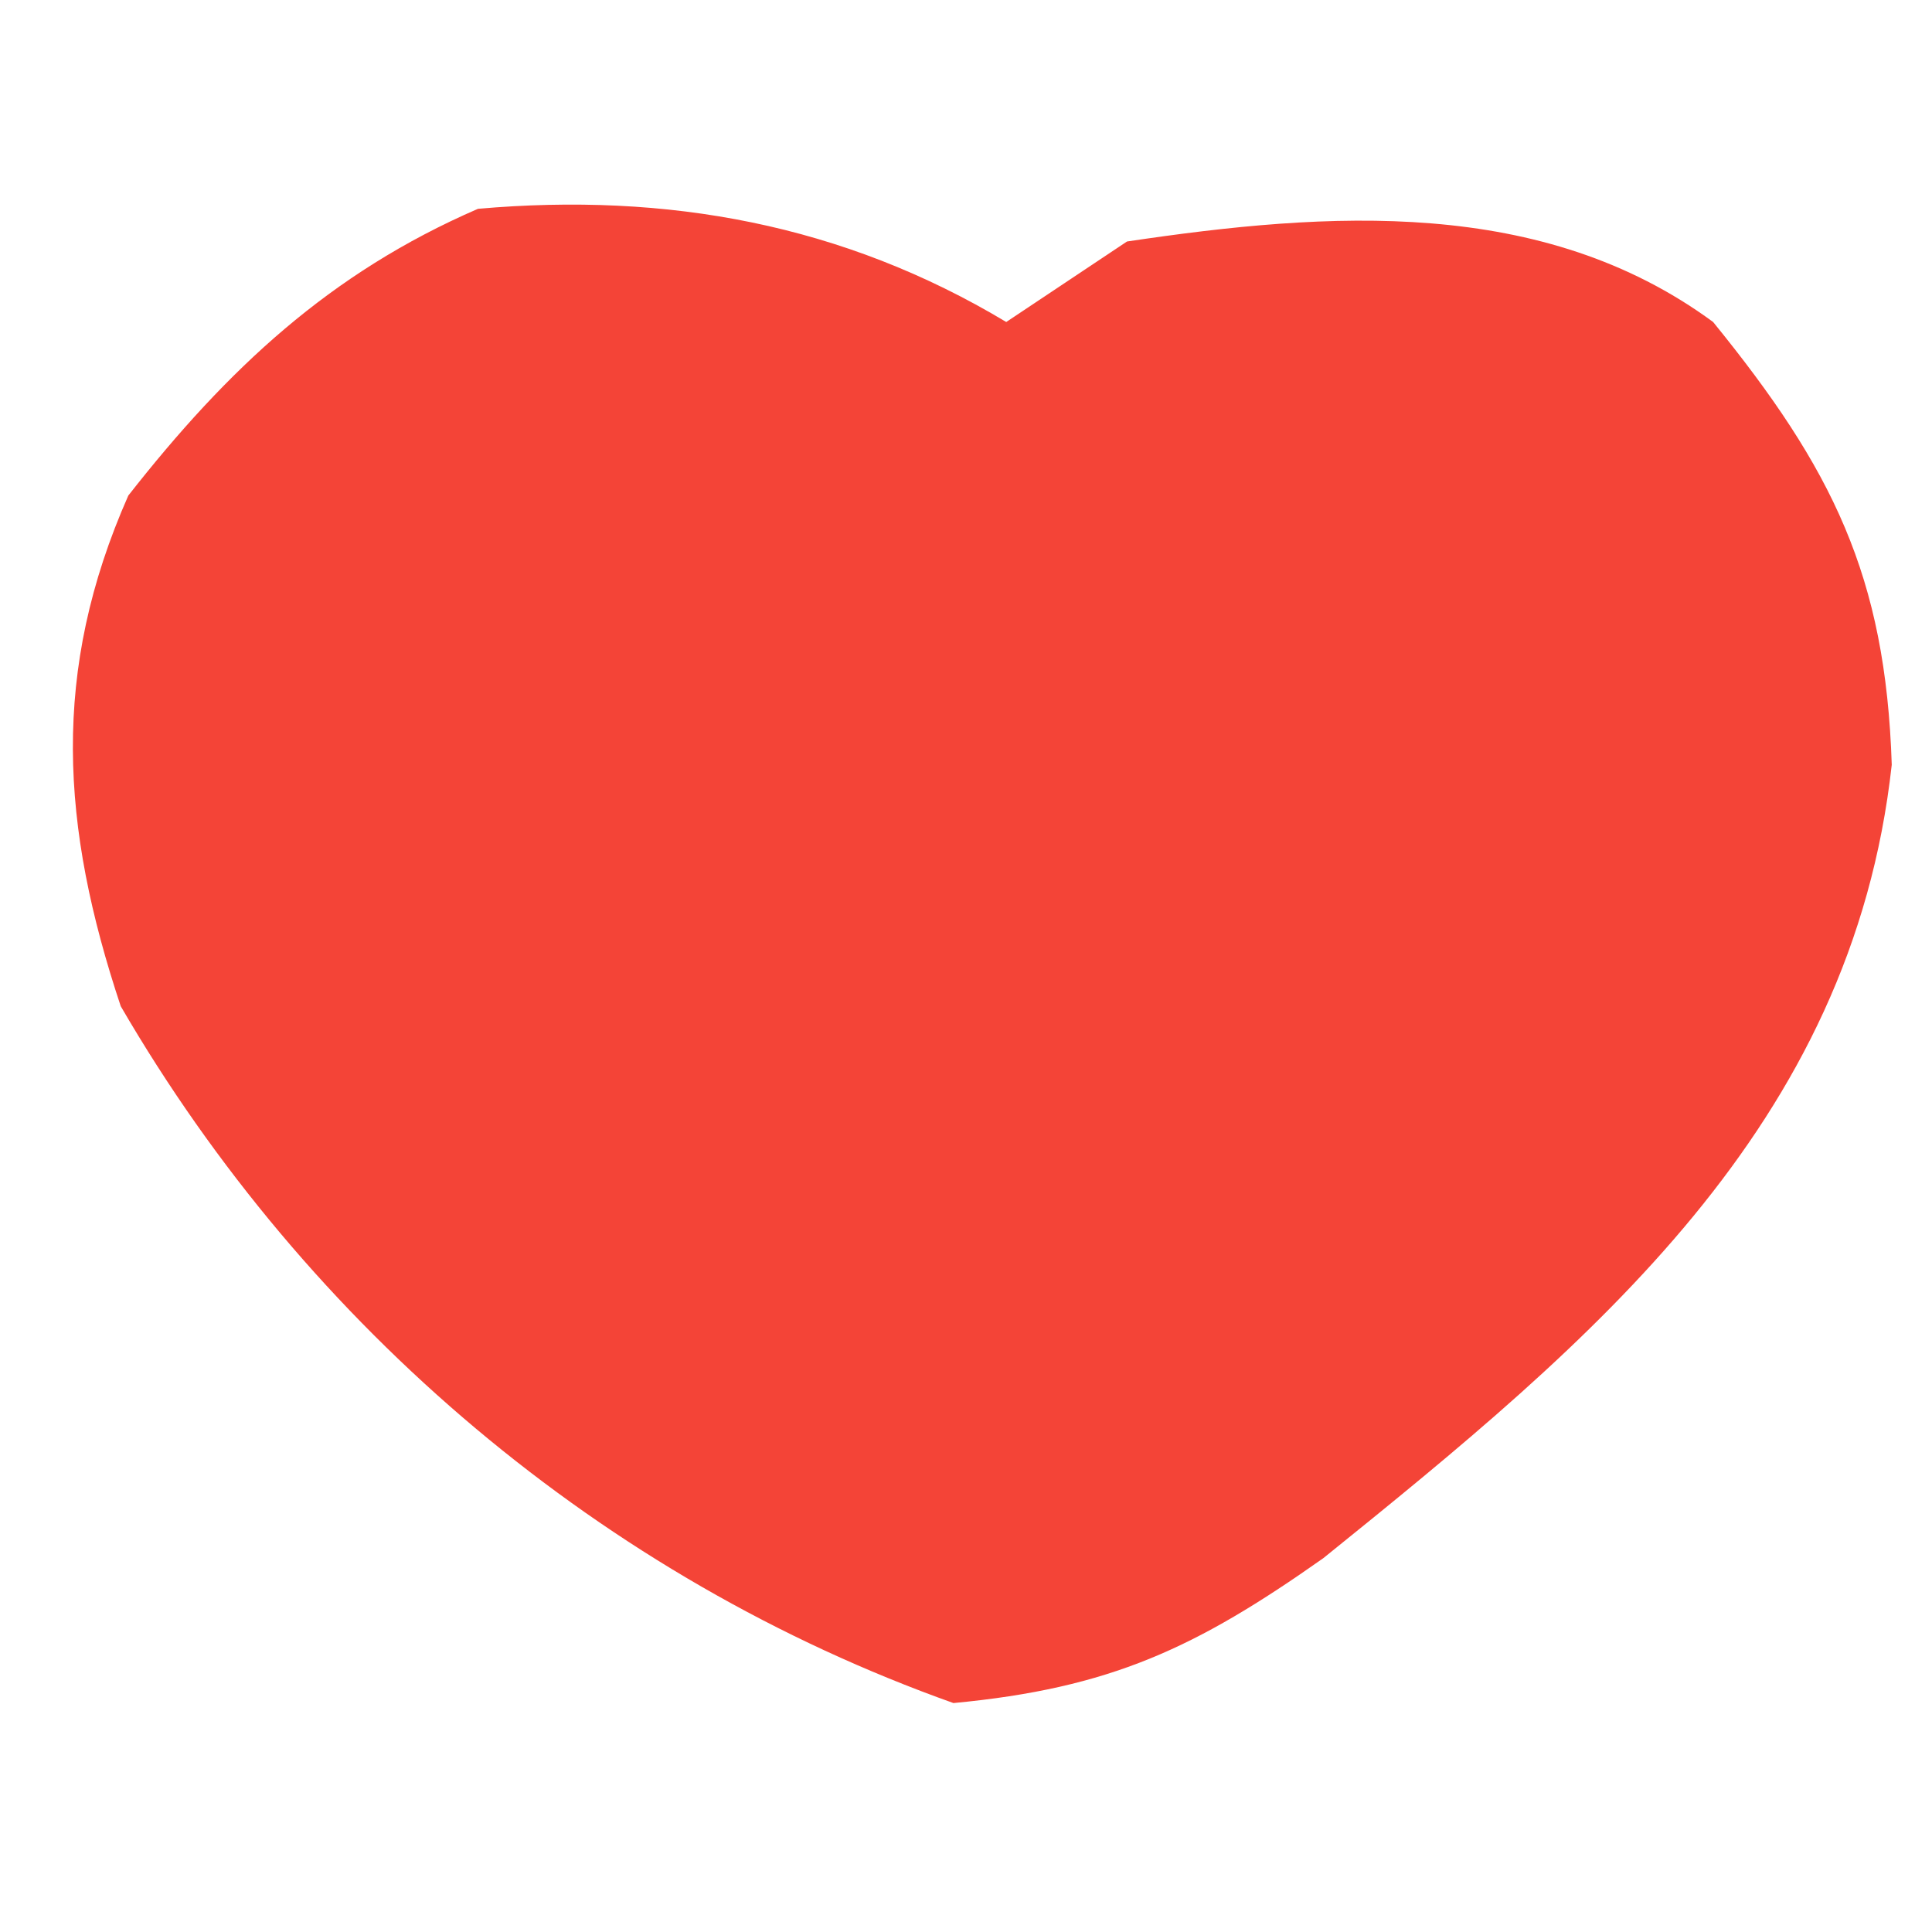 <?xml version="1.0" encoding="UTF-8"?>
<svg version="1.1" xmlns="http://www.w3.org/2000/svg" width="48" height="48">
<path d="M0 0 C0.99 -0.66 1.98 -1.32 3 -2 C8.011 -2.747 13.321 -3.118 17.562 0 C20.522 3.642 21.848 6.303 22 11 C21.008 20.006 14.571 25.313 7.879 30.711 C4.711 32.947 2.584 33.945 -1.312 34.312 C-10.017 31.214 -17.358 24.991 -22 17 C-23.491 12.526 -23.743 8.681 -21.812 4.312 C-19.355 1.177 -16.812 -1.215 -13.125 -2.812 C-8.423 -3.227 -4.052 -2.431 0 0 Z " fill="#F44437" transform="translate(25,8)"/>
</svg>
